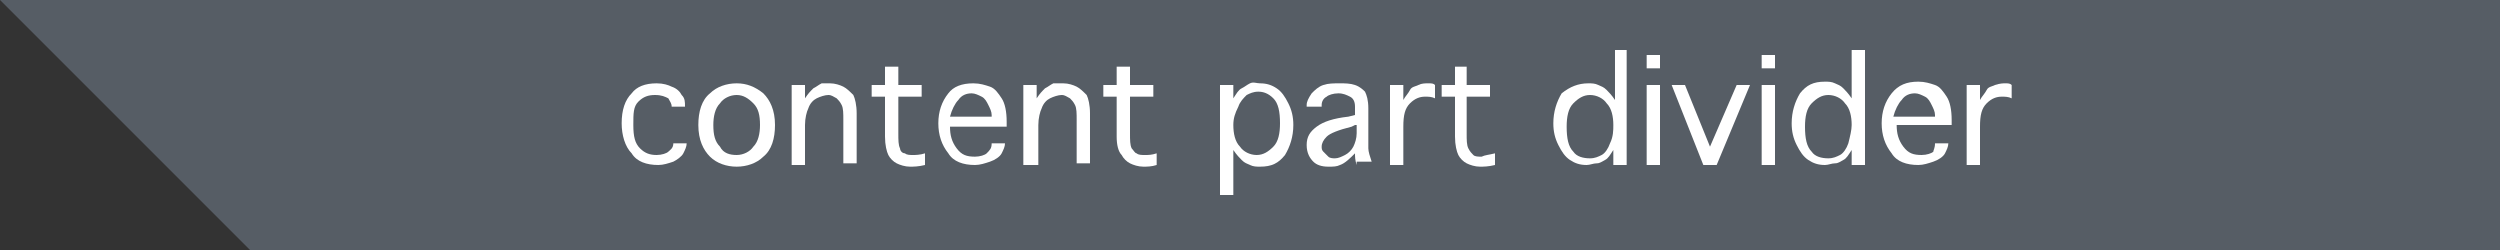 <?xml version="1.0" encoding="utf-8"?>
<!-- Generator: Adobe Illustrator 21.1.0, SVG Export Plug-In . SVG Version: 6.00 Build 0)  -->
<svg version="1.1" id="Layer_1" xmlns="http://www.w3.org/2000/svg" xmlns:xlink="http://www.w3.org/1999/xlink" x="0px" y="0px"
	 width="150px" height="15px" viewBox="0 0 150 15" style="enable-background:new 0 0 150 15;" xml:space="preserve">
<rect x="0" y="0" width="150" height="15" fill="#333333" stroke="none"/>
<polygon style="fill:#565D65;" points="0,0 15,15 150,15 150,0 "/>
<g>
	<path style="fill:#FFFFFF;" d="M40.4,8.6h0.8v0c0,0.2-0.1,0.4-0.2,0.6s-0.4,0.4-0.6,0.5c-0.3,0.1-0.6,0.2-0.9,0.2
		c-0.7,0-1.3-0.2-1.6-0.7c-0.4-0.4-0.6-1.1-0.6-1.8c0-0.8,0.2-1.4,0.6-1.8C38.2,5.2,38.7,5,39.4,5c0.4,0,0.7,0.1,0.9,0.2
		c0.3,0.1,0.5,0.3,0.6,0.5c0.2,0.2,0.2,0.4,0.2,0.7v0h-0.8v0c0-0.2-0.1-0.3-0.2-0.5c-0.2-0.1-0.4-0.2-0.8-0.2c-0.4,0-0.7,0.1-1,0.4
		S38,6.8,38,7.5c0,0.7,0.1,1.1,0.4,1.4c0.3,0.3,0.6,0.4,1,0.4c0.3,0,0.6-0.1,0.7-0.2S40.4,8.9,40.4,8.6L40.4,8.6z"/>
	<path style="fill:#FFFFFF;" d="M44.2,10c-0.6,0-1.2-0.2-1.6-0.6c-0.4-0.4-0.7-1-0.7-1.9c0-0.8,0.2-1.5,0.7-1.9
		c0.4-0.4,1-0.6,1.6-0.6c0.6,0,1.1,0.2,1.6,0.6c0.4,0.4,0.7,1,0.7,1.9c0,0.8-0.2,1.5-0.7,1.9C45.4,9.8,44.8,10,44.2,10z M44.2,9.3
		c0.4,0,0.8-0.2,1-0.5c0.3-0.3,0.4-0.8,0.4-1.3c0-0.6-0.1-1-0.4-1.3c-0.3-0.3-0.6-0.5-1-0.5c-0.4,0-0.8,0.2-1,0.5
		c-0.3,0.3-0.4,0.8-0.4,1.3c0,0.6,0.1,1,0.4,1.3C43.4,9.2,43.8,9.3,44.2,9.3z"/>
	<path style="fill:#FFFFFF;" d="M48.3,9.9h-0.8V5.1h0.8v0.8c0.2-0.3,0.3-0.4,0.5-0.6c0.2-0.1,0.3-0.2,0.5-0.3C49.4,5,49.6,5,49.8,5
		c0.3,0,0.6,0.1,0.8,0.2c0.2,0.1,0.4,0.3,0.6,0.5c0.1,0.2,0.2,0.6,0.2,1.1v3h-0.8V7.2c0-0.4,0-0.7-0.1-0.9c-0.1-0.2-0.2-0.3-0.3-0.4
		c-0.2-0.1-0.3-0.2-0.5-0.2c-0.2,0-0.5,0.1-0.7,0.2s-0.4,0.3-0.5,0.6c-0.1,0.2-0.2,0.6-0.2,1V9.9z"/>
	<path style="fill:#FFFFFF;" d="M55.5,9.2v0.7C55.1,10,54.8,10,54.6,10c-0.3,0-0.6-0.1-0.8-0.2c-0.2-0.1-0.4-0.3-0.5-0.5
		c-0.1-0.2-0.2-0.6-0.2-1.1V5.8h-0.8V5.1h0.8V4h0.8v1.1h1.4v0.7h-1.4V8c0,0.4,0,0.7,0.1,0.9C54,9,54.1,9.2,54.3,9.2
		c0.1,0.1,0.3,0.1,0.5,0.1C54.9,9.3,55.2,9.3,55.5,9.2z"/>
	<path style="fill:#FFFFFF;" d="M59.5,8.6h0.8v0c0,0.2-0.1,0.4-0.2,0.6s-0.4,0.4-0.7,0.5c-0.3,0.1-0.6,0.2-0.9,0.2
		c-0.7,0-1.3-0.2-1.6-0.7c-0.4-0.5-0.6-1.1-0.6-1.8c0-0.7,0.2-1.3,0.6-1.8C57.2,5.2,57.7,5,58.4,5c0.4,0,0.7,0.1,1,0.2
		s0.5,0.4,0.7,0.7c0.2,0.3,0.3,0.8,0.3,1.4v0.3H57c0,0.5,0.1,0.9,0.4,1.3s0.6,0.5,1.1,0.5c0.3,0,0.6-0.1,0.7-0.2
		C59.4,9,59.5,8.9,59.5,8.6L59.5,8.6z M57,7h2.5V6.9c0-0.2-0.1-0.4-0.2-0.6c-0.1-0.2-0.2-0.4-0.4-0.5c-0.2-0.1-0.4-0.2-0.6-0.2
		c-0.3,0-0.6,0.1-0.8,0.4C57.3,6.2,57.1,6.6,57,7z"/>
	<path style="fill:#FFFFFF;" d="M62.2,9.9h-0.8V5.1h0.8v0.8c0.2-0.3,0.3-0.4,0.5-0.6c0.2-0.1,0.3-0.2,0.5-0.3C63.4,5,63.6,5,63.8,5
		c0.3,0,0.6,0.1,0.8,0.2c0.2,0.1,0.4,0.3,0.6,0.5c0.1,0.2,0.2,0.6,0.2,1.1v3h-0.8V7.2c0-0.4,0-0.7-0.1-0.9c-0.1-0.2-0.2-0.3-0.3-0.4
		c-0.2-0.1-0.3-0.2-0.5-0.2c-0.2,0-0.5,0.1-0.7,0.2s-0.4,0.3-0.5,0.6c-0.1,0.2-0.2,0.6-0.2,1V9.9z"/>
	<path style="fill:#FFFFFF;" d="M69.4,9.2v0.7C69.1,10,68.8,10,68.6,10c-0.3,0-0.6-0.1-0.8-0.2c-0.2-0.1-0.4-0.3-0.5-0.5
		C67.1,9.1,67,8.7,67,8.2V5.8h-0.8V5.1H67V4h0.8v1.1h1.4v0.7h-1.4V8c0,0.4,0,0.7,0.1,0.9C68,9,68.1,9.2,68.2,9.2
		c0.1,0.1,0.3,0.1,0.5,0.1C68.9,9.3,69.1,9.3,69.4,9.2z"/>
	<path style="fill:#FFFFFF;" d="M74,11.7h-0.8V5.1H74v0.8c0.2-0.3,0.3-0.5,0.5-0.6c0.2-0.1,0.3-0.2,0.5-0.3S75.4,5,75.6,5
		c0.4,0,0.7,0.1,1,0.3c0.3,0.2,0.5,0.5,0.7,0.9c0.2,0.4,0.3,0.8,0.3,1.3c0,0.7-0.2,1.3-0.5,1.8c-0.4,0.5-0.8,0.7-1.5,0.7
		c-0.2,0-0.4,0-0.6-0.1c-0.2-0.1-0.3-0.1-0.5-0.3C74.4,9.5,74.2,9.3,74,9V11.7z M74,7.5c0,0.5,0.1,1,0.4,1.3c0.2,0.3,0.6,0.5,1,0.5
		c0.4,0,0.7-0.2,1-0.5s0.4-0.8,0.4-1.4c0-0.7-0.1-1.2-0.4-1.5c-0.3-0.3-0.6-0.4-0.9-0.4c-0.3,0-0.5,0.1-0.7,0.2
		c-0.2,0.2-0.4,0.4-0.5,0.7C74.1,6.8,74,7.1,74,7.5z"/>
	<path style="fill:#FFFFFF;" d="M81.4,9.9c-0.1-0.3-0.1-0.5-0.1-0.7c-0.3,0.3-0.6,0.6-0.9,0.7C80.2,10,80,10,79.7,10
		c-0.4,0-0.7-0.1-0.9-0.3s-0.4-0.5-0.4-1c0-0.5,0.2-0.8,0.6-1.1s1-0.5,1.9-0.6l0.4-0.1V6.4c0-0.3-0.1-0.5-0.3-0.6
		c-0.2-0.1-0.4-0.2-0.7-0.2c-0.3,0-0.6,0.1-0.7,0.2c-0.2,0.1-0.3,0.3-0.3,0.5v0.1h-0.9V6.3c0-0.2,0.1-0.4,0.3-0.7
		c0.2-0.2,0.4-0.4,0.7-0.5S80,5,80.4,5C80.7,5,81,5,81.3,5.1c0.3,0.1,0.5,0.3,0.6,0.4c0.1,0.2,0.2,0.5,0.2,1v1.8c0,0.2,0,0.4,0,0.6
		c0,0.2,0.1,0.5,0.2,0.8H81.4z M81.3,7.5l-0.2,0.1c-0.8,0.2-1.3,0.4-1.5,0.6c-0.2,0.2-0.3,0.4-0.3,0.6c0,0.1,0,0.2,0.1,0.3
		c0.1,0.1,0.2,0.2,0.3,0.3s0.3,0.1,0.4,0.1c0.2,0,0.4-0.1,0.6-0.2s0.4-0.3,0.5-0.5c0.1-0.2,0.2-0.5,0.2-0.8V7.5z"/>
	<path style="fill:#FFFFFF;" d="M84.2,9.9h-0.8V5.1h0.8V6c0.1-0.2,0.3-0.4,0.4-0.6s0.3-0.2,0.5-0.3C85.3,5,85.5,5,85.7,5
		c0.2,0,0.3,0,0.4,0.1v0.8c-0.2-0.1-0.4-0.1-0.6-0.1c-0.3,0-0.6,0.1-0.9,0.4s-0.4,0.7-0.4,1.4V9.9z"/>
	<path style="fill:#FFFFFF;" d="M89.7,9.2v0.7C89.3,10,89,10,88.8,10c-0.3,0-0.6-0.1-0.8-0.2c-0.2-0.1-0.4-0.3-0.5-0.5
		c-0.1-0.2-0.2-0.6-0.2-1.1V5.8h-0.8V5.1h0.8V4H88v1.1h1.4v0.7H88V8c0,0.4,0,0.7,0.1,0.9c0.1,0.2,0.2,0.3,0.3,0.4
		c0.1,0.1,0.3,0.1,0.5,0.1C89.1,9.3,89.3,9.3,89.7,9.2z"/>
	<path style="fill:#FFFFFF;" d="M96.8,3h0.8v6.9h-0.8V9c-0.2,0.3-0.3,0.5-0.5,0.6c-0.2,0.1-0.3,0.2-0.5,0.2c-0.2,0-0.4,0.1-0.6,0.1
		c-0.4,0-0.7-0.1-1-0.3c-0.3-0.2-0.5-0.5-0.7-0.9c-0.2-0.4-0.3-0.8-0.3-1.3c0-0.7,0.2-1.3,0.5-1.8C94.2,5.2,94.7,5,95.3,5
		c0.2,0,0.4,0,0.6,0.1c0.2,0.1,0.3,0.1,0.5,0.3c0.1,0.1,0.3,0.3,0.5,0.6V3z M96.8,7.5c0-0.5-0.1-1-0.4-1.3c-0.2-0.3-0.6-0.5-1-0.5
		c-0.4,0-0.7,0.2-1,0.5c-0.3,0.3-0.4,0.8-0.4,1.4c0,0.7,0.1,1.2,0.4,1.5c0.2,0.3,0.6,0.4,1,0.4c0.3,0,0.5-0.1,0.7-0.2
		s0.4-0.4,0.5-0.7C96.8,8.2,96.8,7.8,96.8,7.5z"/>
	<path style="fill:#FFFFFF;" d="M98.8,4.1V3.3h0.8v0.8H98.8z M98.8,5.1h0.8v4.8h-0.8V5.1z"/>
	<path style="fill:#FFFFFF;" d="M102.2,9.9l-1.9-4.8h0.8l1.5,3.7l1.6-3.7h0.8l-2,4.8H102.2z"/>
	<path style="fill:#FFFFFF;" d="M105.7,4.1V3.3h0.8v0.8H105.7z M105.7,5.1h0.8v4.8h-0.8V5.1z"/>
	<path style="fill:#FFFFFF;" d="M111.1,3h0.8v6.9h-0.8V9c-0.2,0.3-0.3,0.5-0.5,0.6c-0.2,0.1-0.3,0.2-0.5,0.2c-0.2,0-0.4,0.1-0.6,0.1
		c-0.4,0-0.7-0.1-1-0.3c-0.3-0.2-0.5-0.5-0.7-0.9c-0.2-0.4-0.3-0.8-0.3-1.3c0-0.7,0.2-1.3,0.5-1.8c0.4-0.5,0.8-0.7,1.5-0.7
		c0.2,0,0.4,0,0.6,0.1c0.2,0.1,0.3,0.1,0.5,0.3c0.1,0.1,0.3,0.3,0.5,0.6V3z M111.1,7.5c0-0.5-0.1-1-0.4-1.3c-0.2-0.3-0.6-0.5-1-0.5
		c-0.4,0-0.7,0.2-1,0.5c-0.3,0.3-0.4,0.8-0.4,1.4c0,0.7,0.1,1.2,0.4,1.5c0.2,0.3,0.6,0.4,1,0.4c0.3,0,0.5-0.1,0.7-0.2
		s0.4-0.4,0.5-0.7C111,8.2,111.1,7.8,111.1,7.5z"/>
	<path style="fill:#FFFFFF;" d="M116.1,8.6h0.8v0c0,0.2-0.1,0.4-0.2,0.6s-0.4,0.4-0.7,0.5c-0.3,0.1-0.6,0.2-0.9,0.2
		c-0.7,0-1.3-0.2-1.6-0.7c-0.4-0.5-0.6-1.1-0.6-1.8c0-0.7,0.2-1.3,0.6-1.8c0.4-0.5,0.9-0.7,1.6-0.7c0.4,0,0.7,0.1,1,0.2
		s0.5,0.4,0.7,0.7c0.2,0.3,0.3,0.8,0.3,1.4v0.3h-3.3c0,0.5,0.1,0.9,0.4,1.3s0.6,0.5,1.1,0.5c0.3,0,0.6-0.1,0.7-0.2
		C116,9,116.1,8.9,116.1,8.6L116.1,8.6z M113.6,7h2.5V6.9c0-0.2-0.1-0.4-0.2-0.6c-0.1-0.2-0.2-0.4-0.4-0.5c-0.2-0.1-0.4-0.2-0.6-0.2
		c-0.3,0-0.6,0.1-0.8,0.4C113.9,6.2,113.7,6.6,113.6,7z"/>
	<path style="fill:#FFFFFF;" d="M118.8,9.9h-0.8V5.1h0.8V6c0.1-0.2,0.3-0.4,0.4-0.6s0.3-0.2,0.5-0.3C120,5,120.2,5,120.3,5
		c0.2,0,0.3,0,0.4,0.1v0.8c-0.2-0.1-0.4-0.1-0.6-0.1c-0.3,0-0.6,0.1-0.9,0.4s-0.4,0.7-0.4,1.4V9.9z"/>
</g>
</svg>
